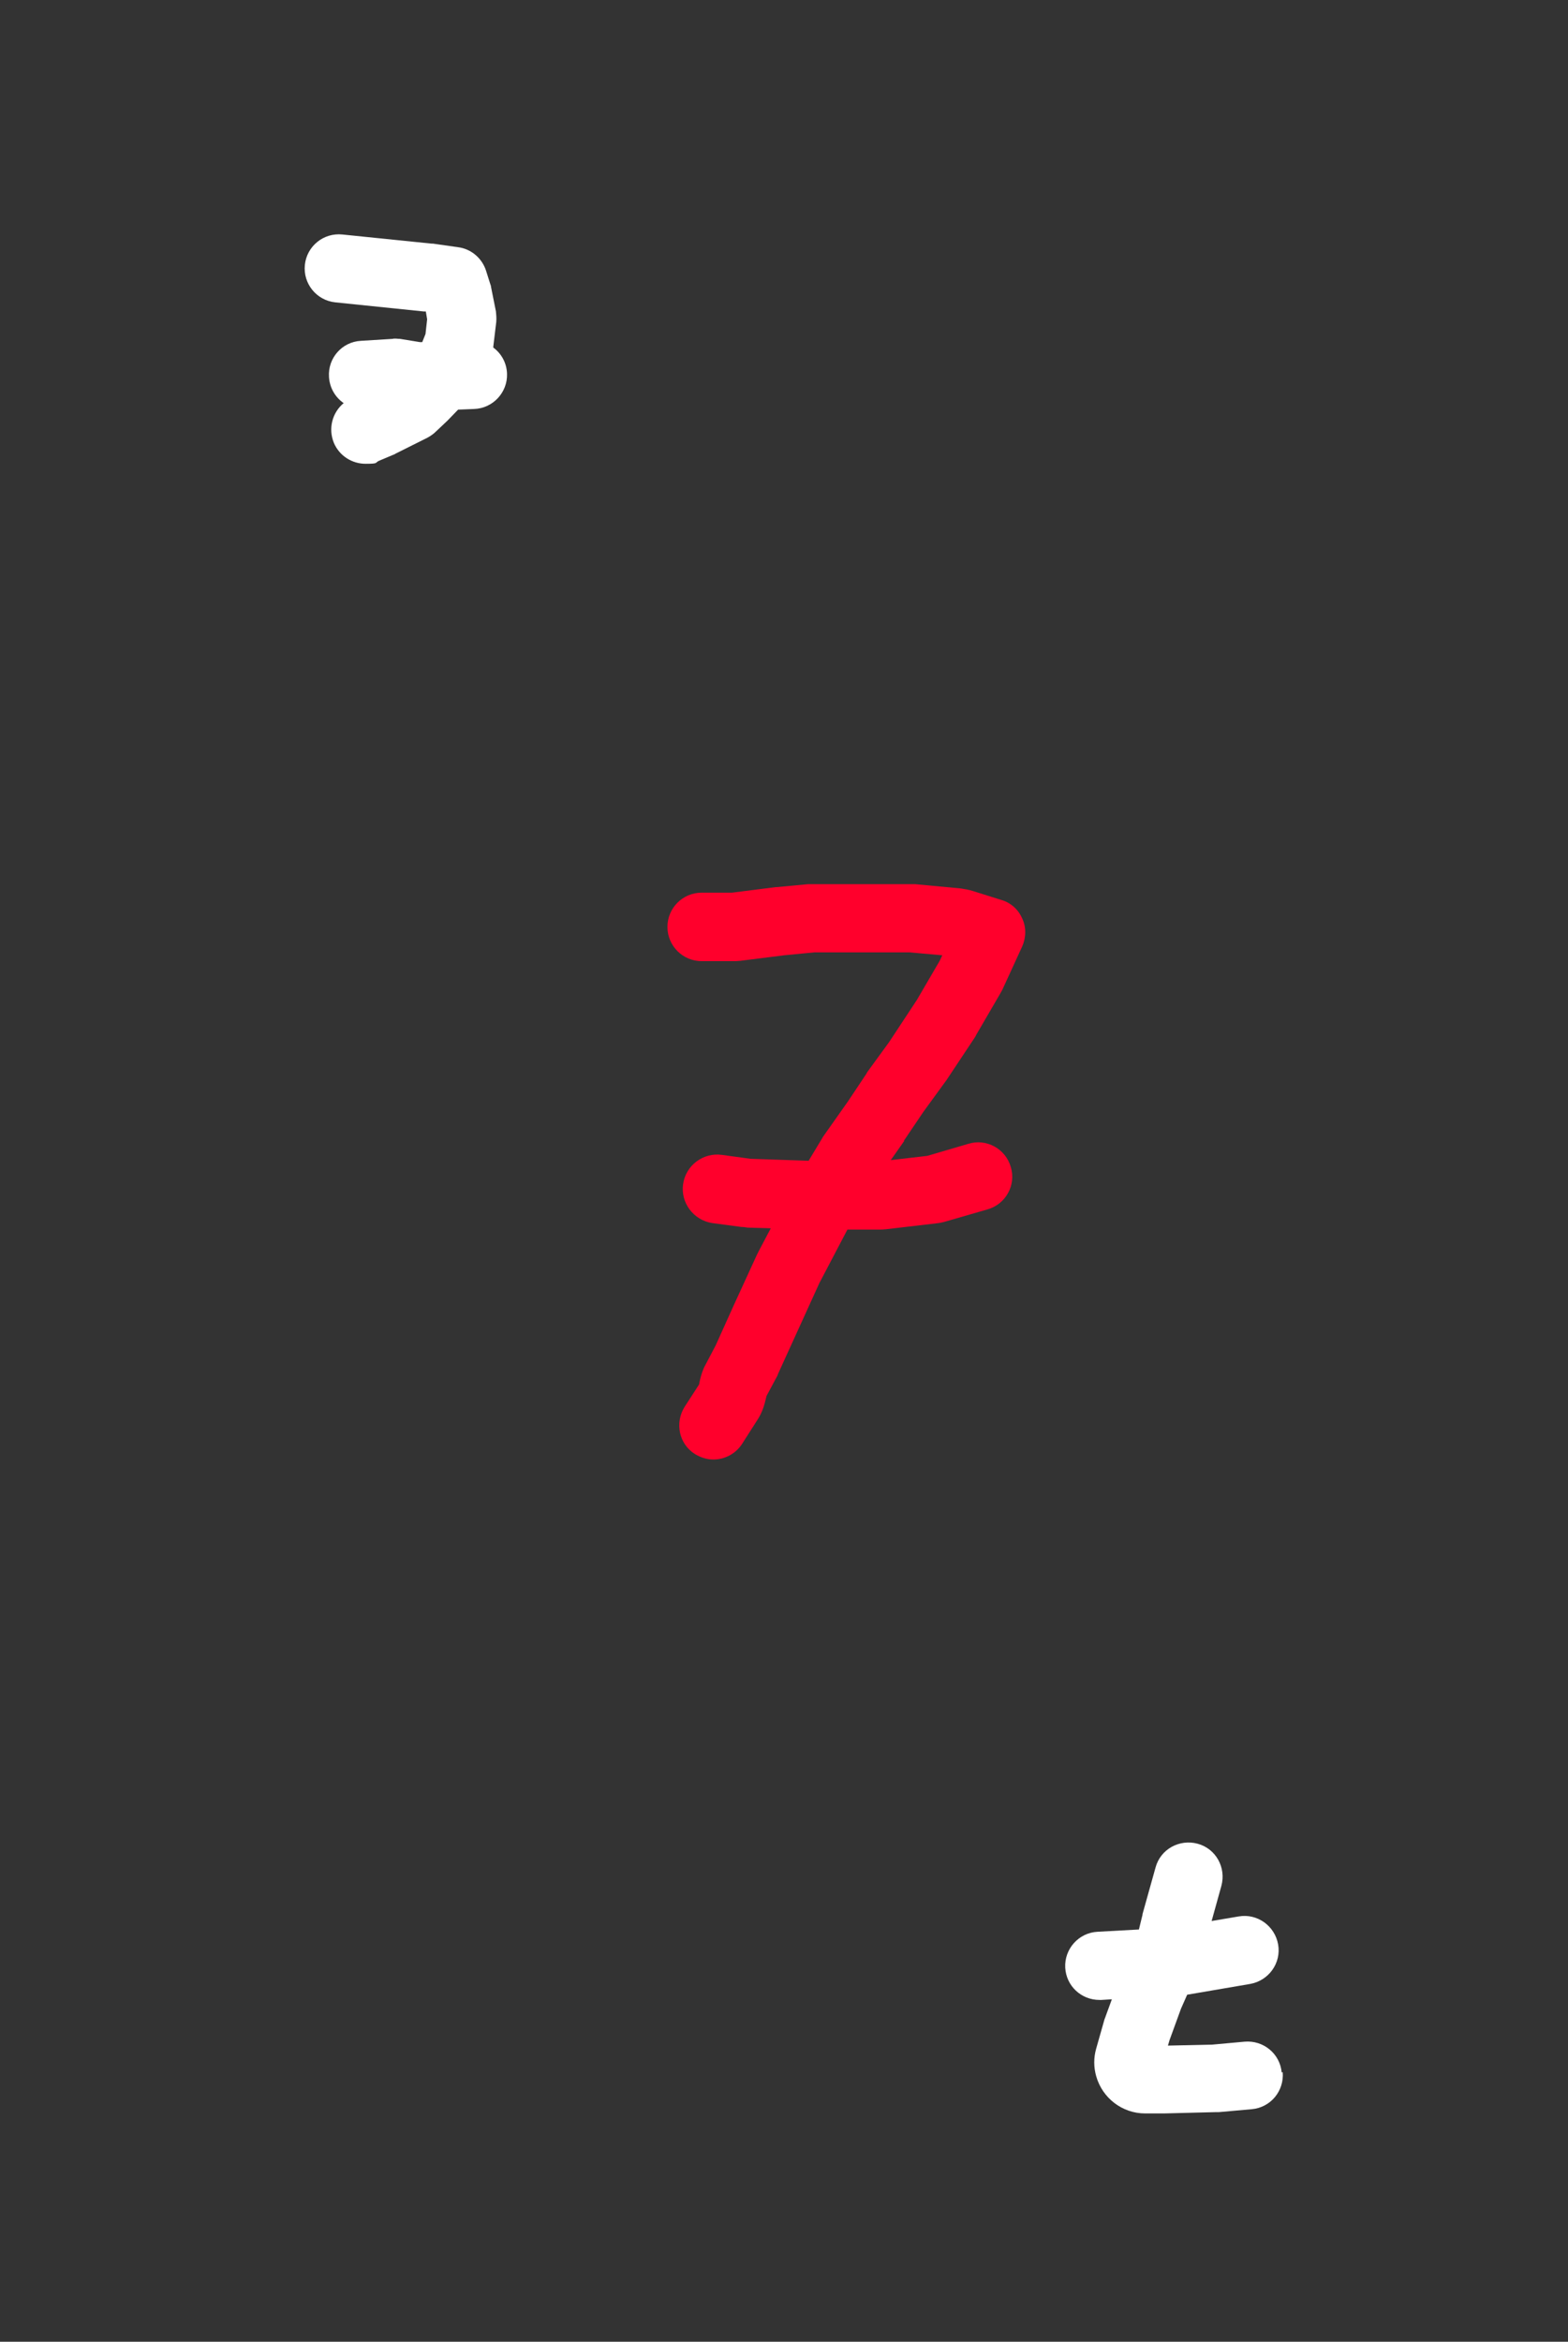 <?xml version="1.0" encoding="UTF-8"?>
<svg id="Card" xmlns="http://www.w3.org/2000/svg" version="1.1" viewBox="0 0 480.9 718">
  <rect x="0" y="0" width="480.9" height="718" fill="#333333" stroke="none"/>
  <defs>
    <style>
      .white {
        fill: #fff;
      }

      .white,
      .color {
        stroke-width: 0px;
      }

      .color {
        fill: #ff002c;
      }
    </style>
  </defs>
  <path id="l7" class="white"
    d="M393.1,635.5c-.5-5.8-5.6-10-11.4-9.5l-9.9.9-13.6.3.5-1.7,3.5-9.6,1.9-4.3,19.3-3.3c5.7-1,9.6-6.4,8.6-12.1s-6.4-9.6-12.1-8.6l-8.3,1.4,3-10.8c1.5-5.6-1.7-11.4-7.3-12.9s-11.4,1.7-12.9,7.3l-4,14.3v.2l-1.1,4.5-12.7.7c-5.8.3-10.2,5.3-9.9,11,.3,5.6,4.9,9.9,10.5,9.9s.4,0,.6,0l3.2-.2-1.9,5.2c-.1.4-.3.7-.4,1.1l-2.5,8.8c-.8,2.8-.8,5.7,0,8.5,1.9,6.7,8,11.4,15,11.4h5.8l15.8-.4h1l10.1-.9c5.8-.5,10-5.6,9.5-11.4h0l-.3.2h0Z" />
  <path id="u7" class="white"
    d="M151.3,106.4v-.2l.9-7.5c.1-1.1,0-2.2-.1-3.2l-1.5-7.5c0-.4-.2-.7-.3-1.1l-1.2-3.8c-1.2-3.9-4.6-6.8-8.6-7.3l-7.7-1.1h-.4l-27.4-2.8c-5.8-.6-10.9,3.6-11.5,9.3-.6,5.8,3.6,10.9,9.3,11.5l27.2,2.8h.6l.4,2.4-.5,4.5-1,2.5h-.7l-6.1-1c-.8,0-1.6-.2-2.3,0l-9.7.6c-5.8.3-10.2,5.3-9.8,11.1.2,3.3,1.9,6.2,4.5,8-3.5,2.9-4.8,7.8-3,12.2,1.7,4,5.6,6.4,9.7,6.4s2.8-.3,4.1-.9l4.5-1.9c.2,0,.4-.2.6-.3l9.8-4.9c.9-.5,1.8-1.1,2.5-1.8l3.5-3.3.3-.3,3.1-3.2,4.9-.2c5.8-.2,10.3-5.1,10.1-10.8-.1-3.4-1.8-6.3-4.3-8.1h.1Z" />
  <g id="_7" data-name=" 7">
    <path id="number" class="color"
      d="M277.4,349.5l5.8-8.6,6.7-9.2.3-.4,8.7-13.1c.2-.3.4-.6.5-.9l7.1-12.2c.3-.5.6-1.1.9-1.6l6.1-13.3c1.2-2.7,1.3-5.9,0-8.6-1.2-2.8-3.6-4.9-6.5-5.7l-8.6-2.7c-1.2-.4-2.5-.6-3.8-.8l-13.9-1.3h-32.9l-9.6.9h-.3l-13.4,1.7h-9.3c-5.8,0-10.5,4.7-10.5,10.5s4.7,10.5,10.5,10.5h9.5c.8,0,1.5,0,2.3-.1l13.5-1.7,9.3-.9h29.1l10.1.9-.8,1.7-7,12-8.5,12.9-6.7,9.2c0,.1-.2.2-.2.4l-5.8,8.7-7.2,10.2c-.3.4-.5.7-.7,1.1l-4.1,6.8-17.8-.6-8.8-1.2c-5.7-.8-11.1,3.2-11.9,9-.8,5.7,3.2,11,8.9,11.9l9,1.2c.6,0,1.3.1,1.9.2l7.1.2-3.8,7.2c-.1.3-.3.6-.4.8l-7.2,15.7-5.5,12.2-3.1,5.9c-.8,1.4-1.3,3-1.7,4.6l-.3,1.5-4.4,6.8c-3.1,4.9-1.8,11.4,3.1,14.5,1.8,1.1,3.7,1.7,5.7,1.7,3.4,0,6.8-1.7,8.8-4.8l4.6-7.2c1.2-1.8,2-3.8,2.5-5.9l.4-1.6,3-5.6c.2-.3.4-.7.5-1.1l12.7-27.9,8.6-16.4h9.6c.7,0,1.4,0,2.2-.1l15.4-1.8c1-.1,2-.3,3-.6l12.8-3.7c5.6-1.6,8.8-7.5,7.1-13-1.6-5.6-7.5-8.8-13-7.1l-12.6,3.7-11.2,1.3,4-5.7s.1-.1.1-.2h0v-.3h0Z" />
  </g>
</svg>